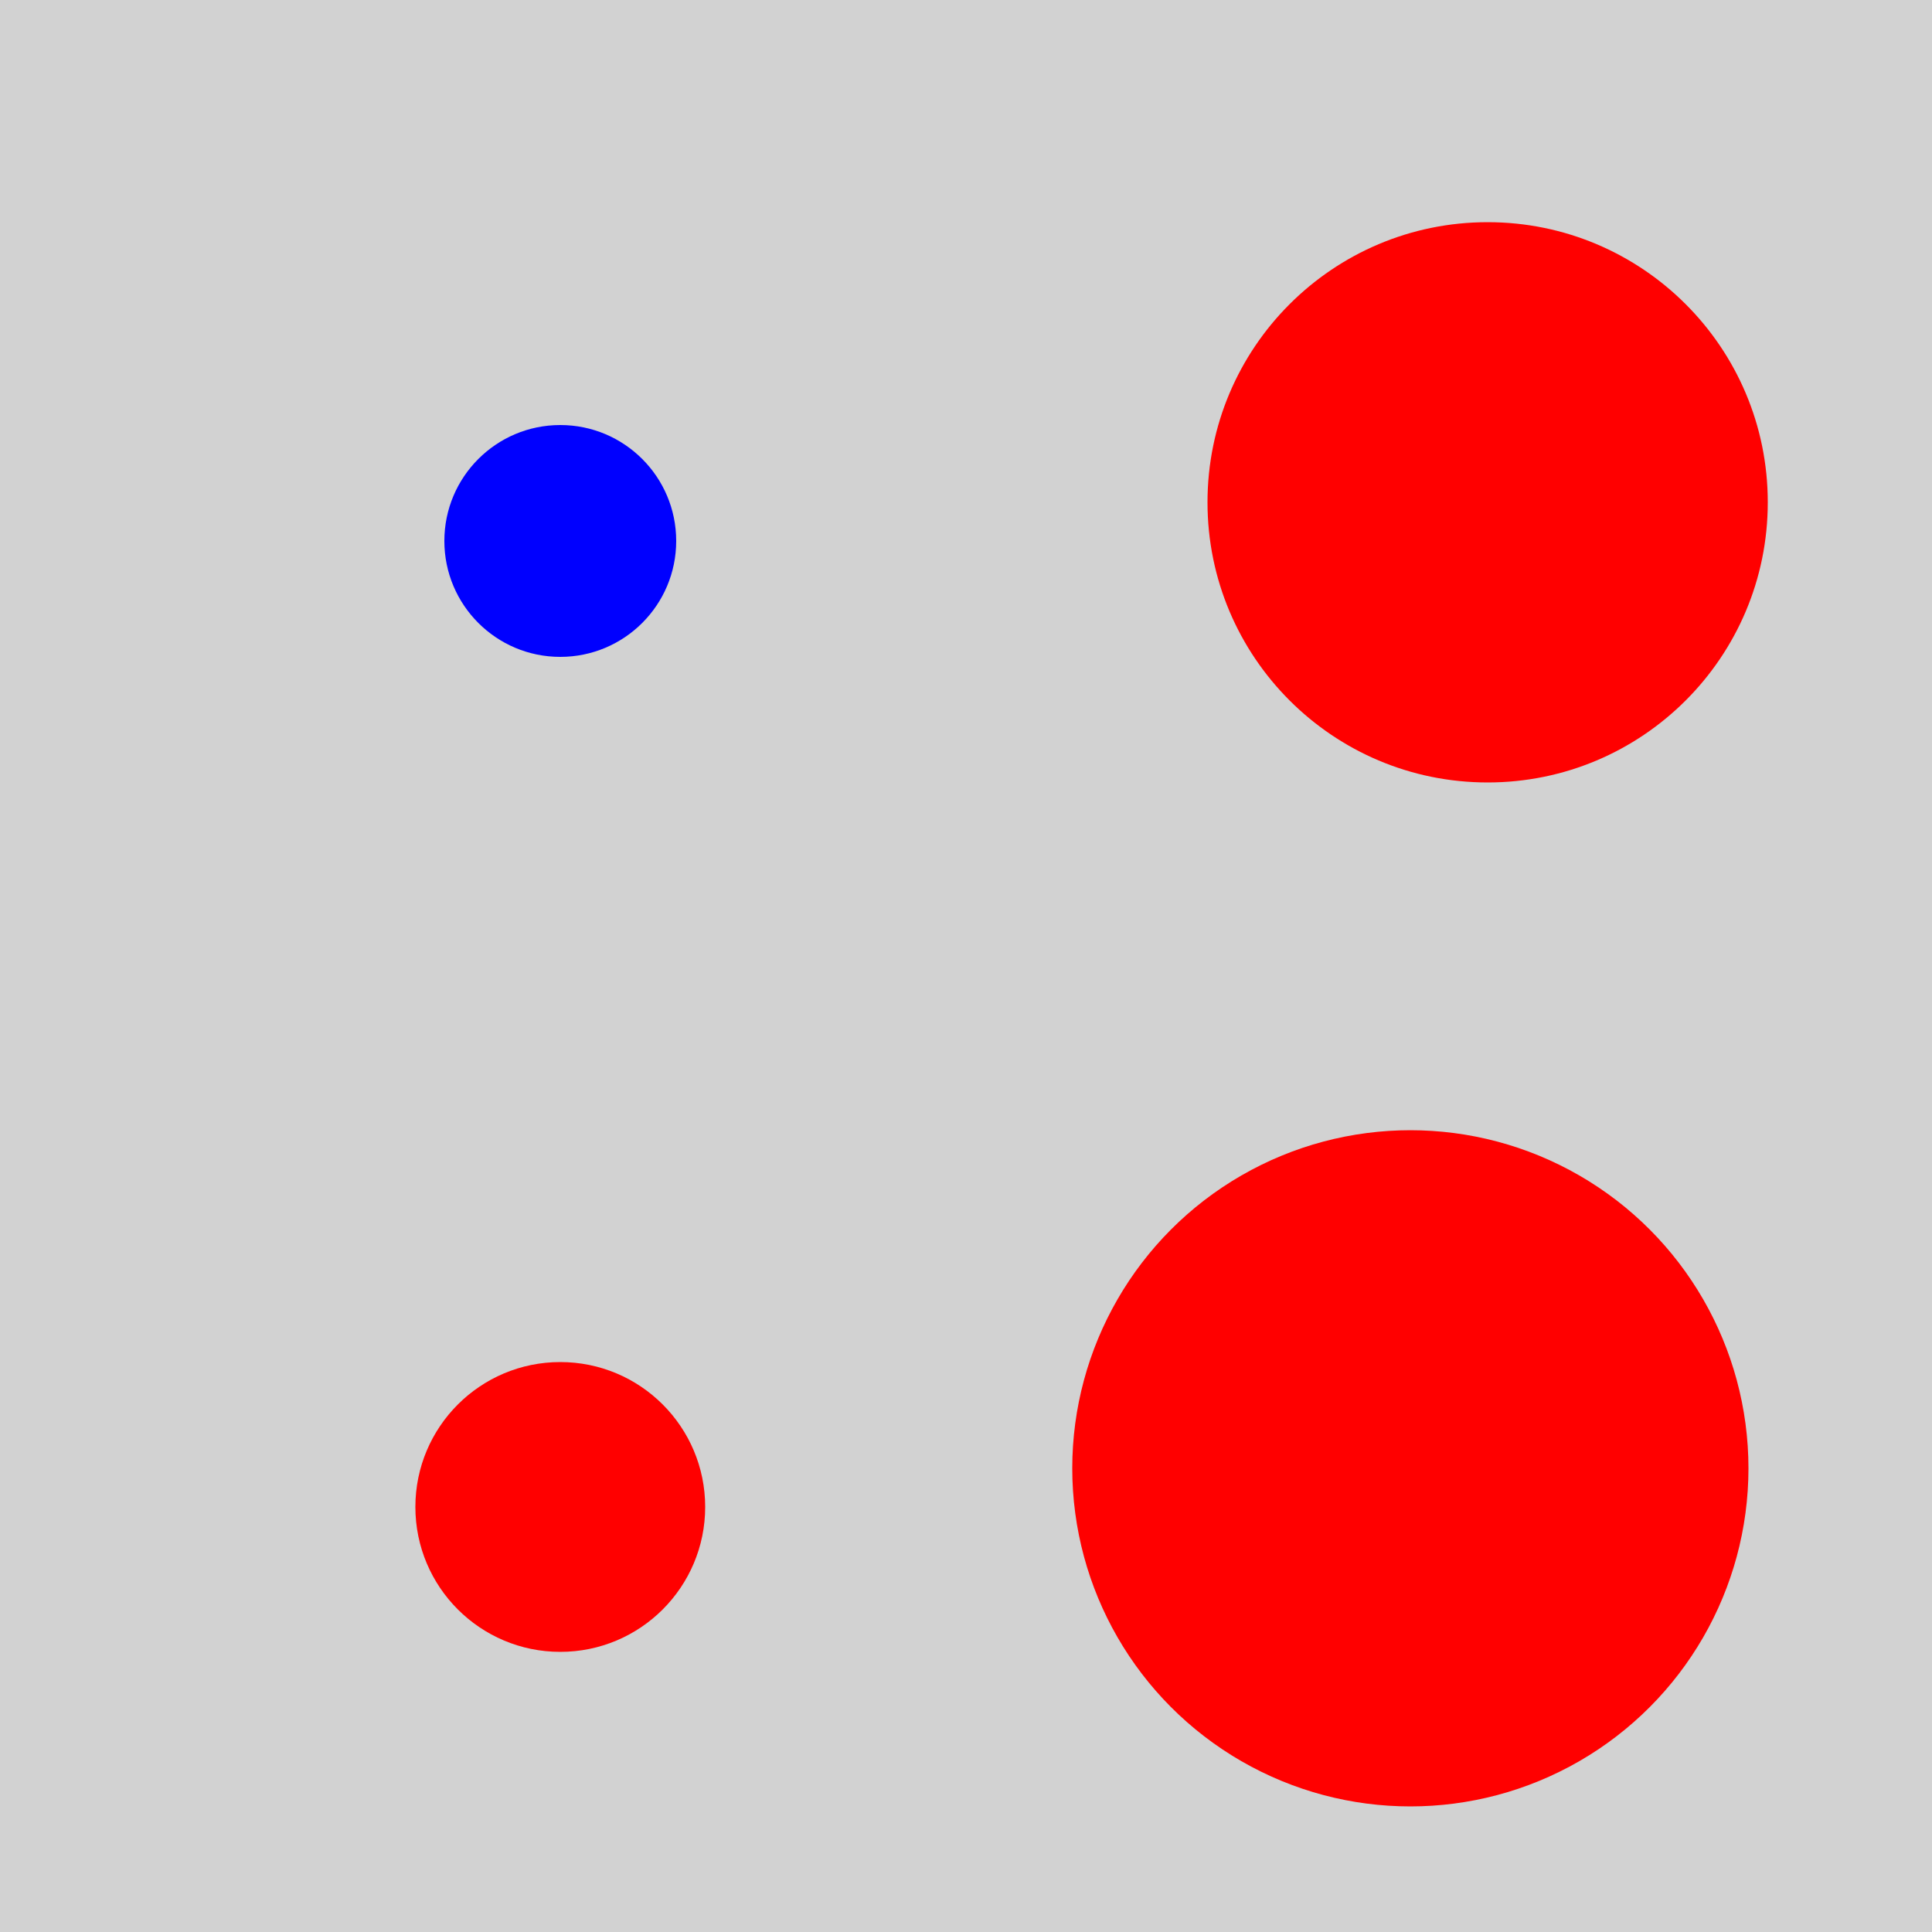 <?xml version="1.0" encoding="utf-8" ?>
<svg baseProfile="full" height="600" version="1.1" viewBox="0,0,100,100" width="600" xmlns="http://www.w3.org/2000/svg" xmlns:ev="http://www.w3.org/2001/xml-events" xmlns:xlink="http://www.w3.org/1999/xlink"><defs /><rect fill="rgb(210, 210, 210)" height="100" width="100" x="0" y="0" /><circle cx="77.0" cy="26.0" fill="rgb(255, 0, 0)" r="14.5" /><circle cx="29" cy="78.0" fill="rgb(255, 0, 0)" r="7.5" /><circle cx="73.0" cy="76.0" fill="rgb(255, 0, 0)" r="17.5" /><circle cx="29" cy="28" fill="rgb(0, 0, 255)" r="6.0" /></svg>